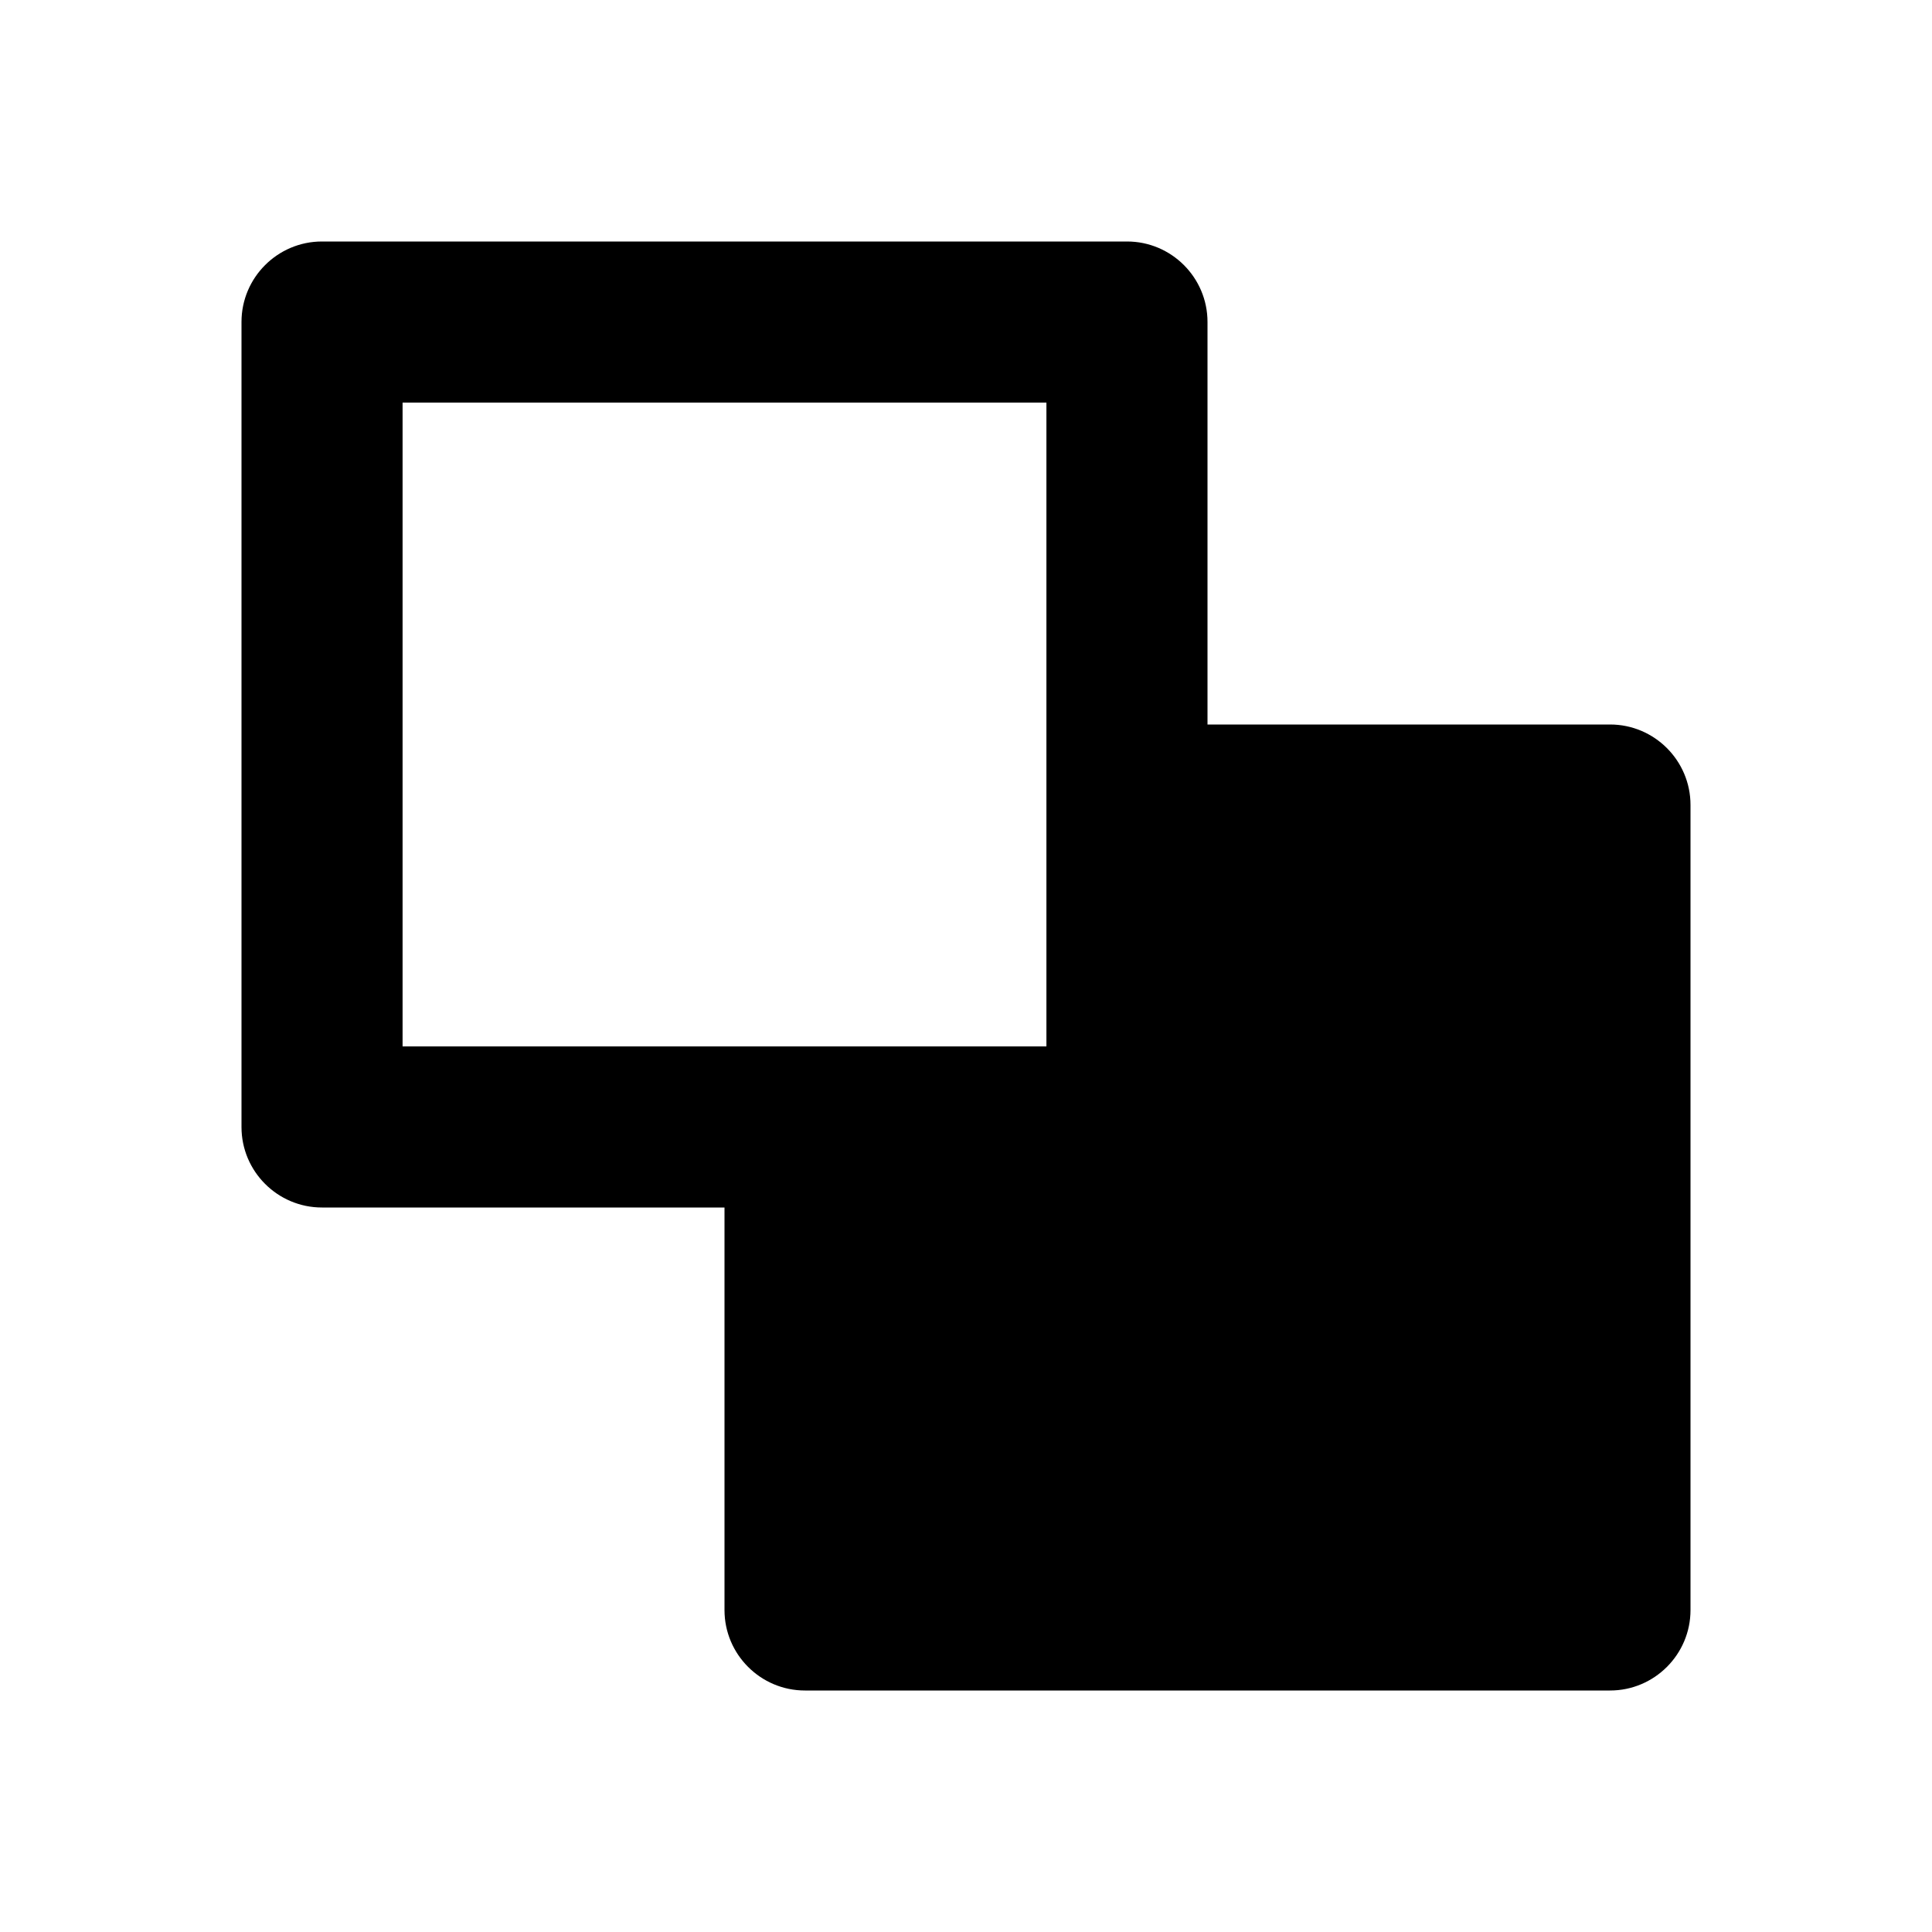 <?xml version="1.0" encoding="UTF-8"?>
<svg xmlns="http://www.w3.org/2000/svg" xmlns:xlink="http://www.w3.org/1999/xlink" width="32" height="32" viewBox="0 0 32 32" version="1.1">
<g id="surface1">
<path style=" stroke:none;fill-rule:nonzero;fill:rgb(0%,0%,0%);fill-opacity:1;" d="M 18.668 4 C 19.402 4 20 4.598 20 5.332 L 20 12 L 26.668 12 C 27.402 12 28 12.598 28 13.332 L 28 26.668 C 28 27.402 27.402 28 26.668 28 L 13.332 28 C 12.598 28 12 27.402 12 26.668 L 12 20 L 5.332 20 C 4.598 20 4 19.402 4 18.668 L 4 5.332 C 4 4.598 4.598 4 5.332 4 Z M 17.332 6.668 L 6.668 6.668 L 6.668 17.332 L 17.332 17.332 Z M 17.332 6.668 "/>
</g>
</svg>
